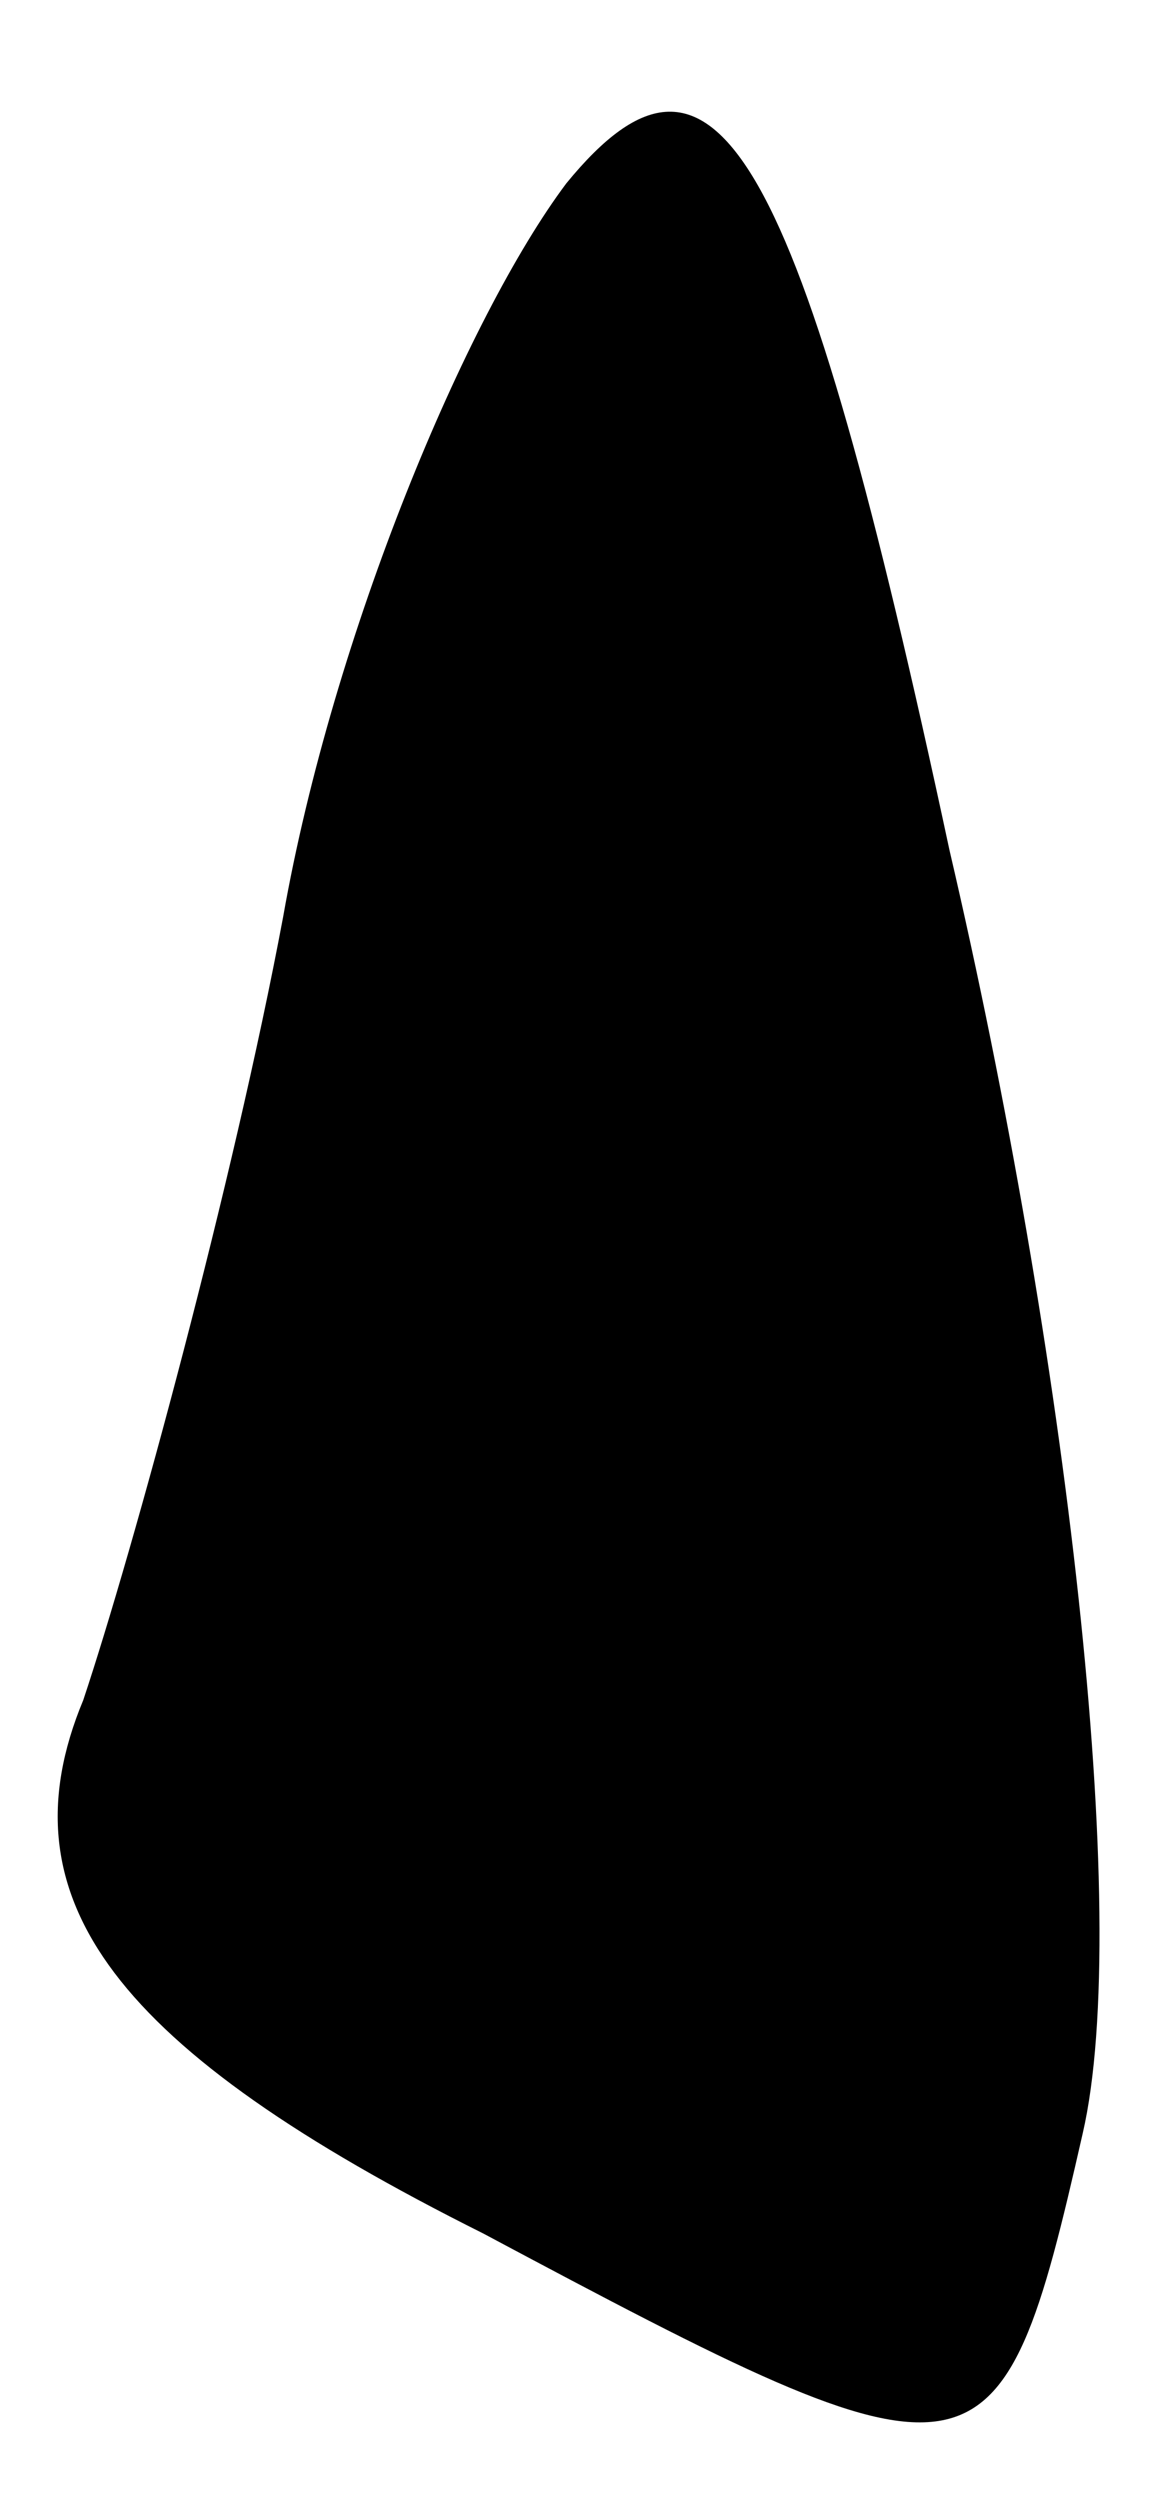 <?xml version="1.0" standalone="no"?>
<!DOCTYPE svg PUBLIC "-//W3C//DTD SVG 20010904//EN"
 "http://www.w3.org/TR/2001/REC-SVG-20010904/DTD/svg10.dtd">
<svg version="1.0" xmlns="http://www.w3.org/2000/svg"
 width="7pt" height="15pt" viewBox="0 0 7 15"
 preserveAspectRatio="xMidYMid meet">
<g transform="translate(0,15) scale(0.1,-0.1)"
fill="#000000" stroke="none">
<path fill="#000000" stroke="none" d="M34 139 c-6 -8 -14 -27 -17 -44 -3 -16
-9 -38 -12 -47 -5 -12 2 -21 24 -32 30 -16 31 -16 36 6 3 13 -1 47 -8 77 -9
42 -14 51 -23 40z"/>
</g>
</svg>
